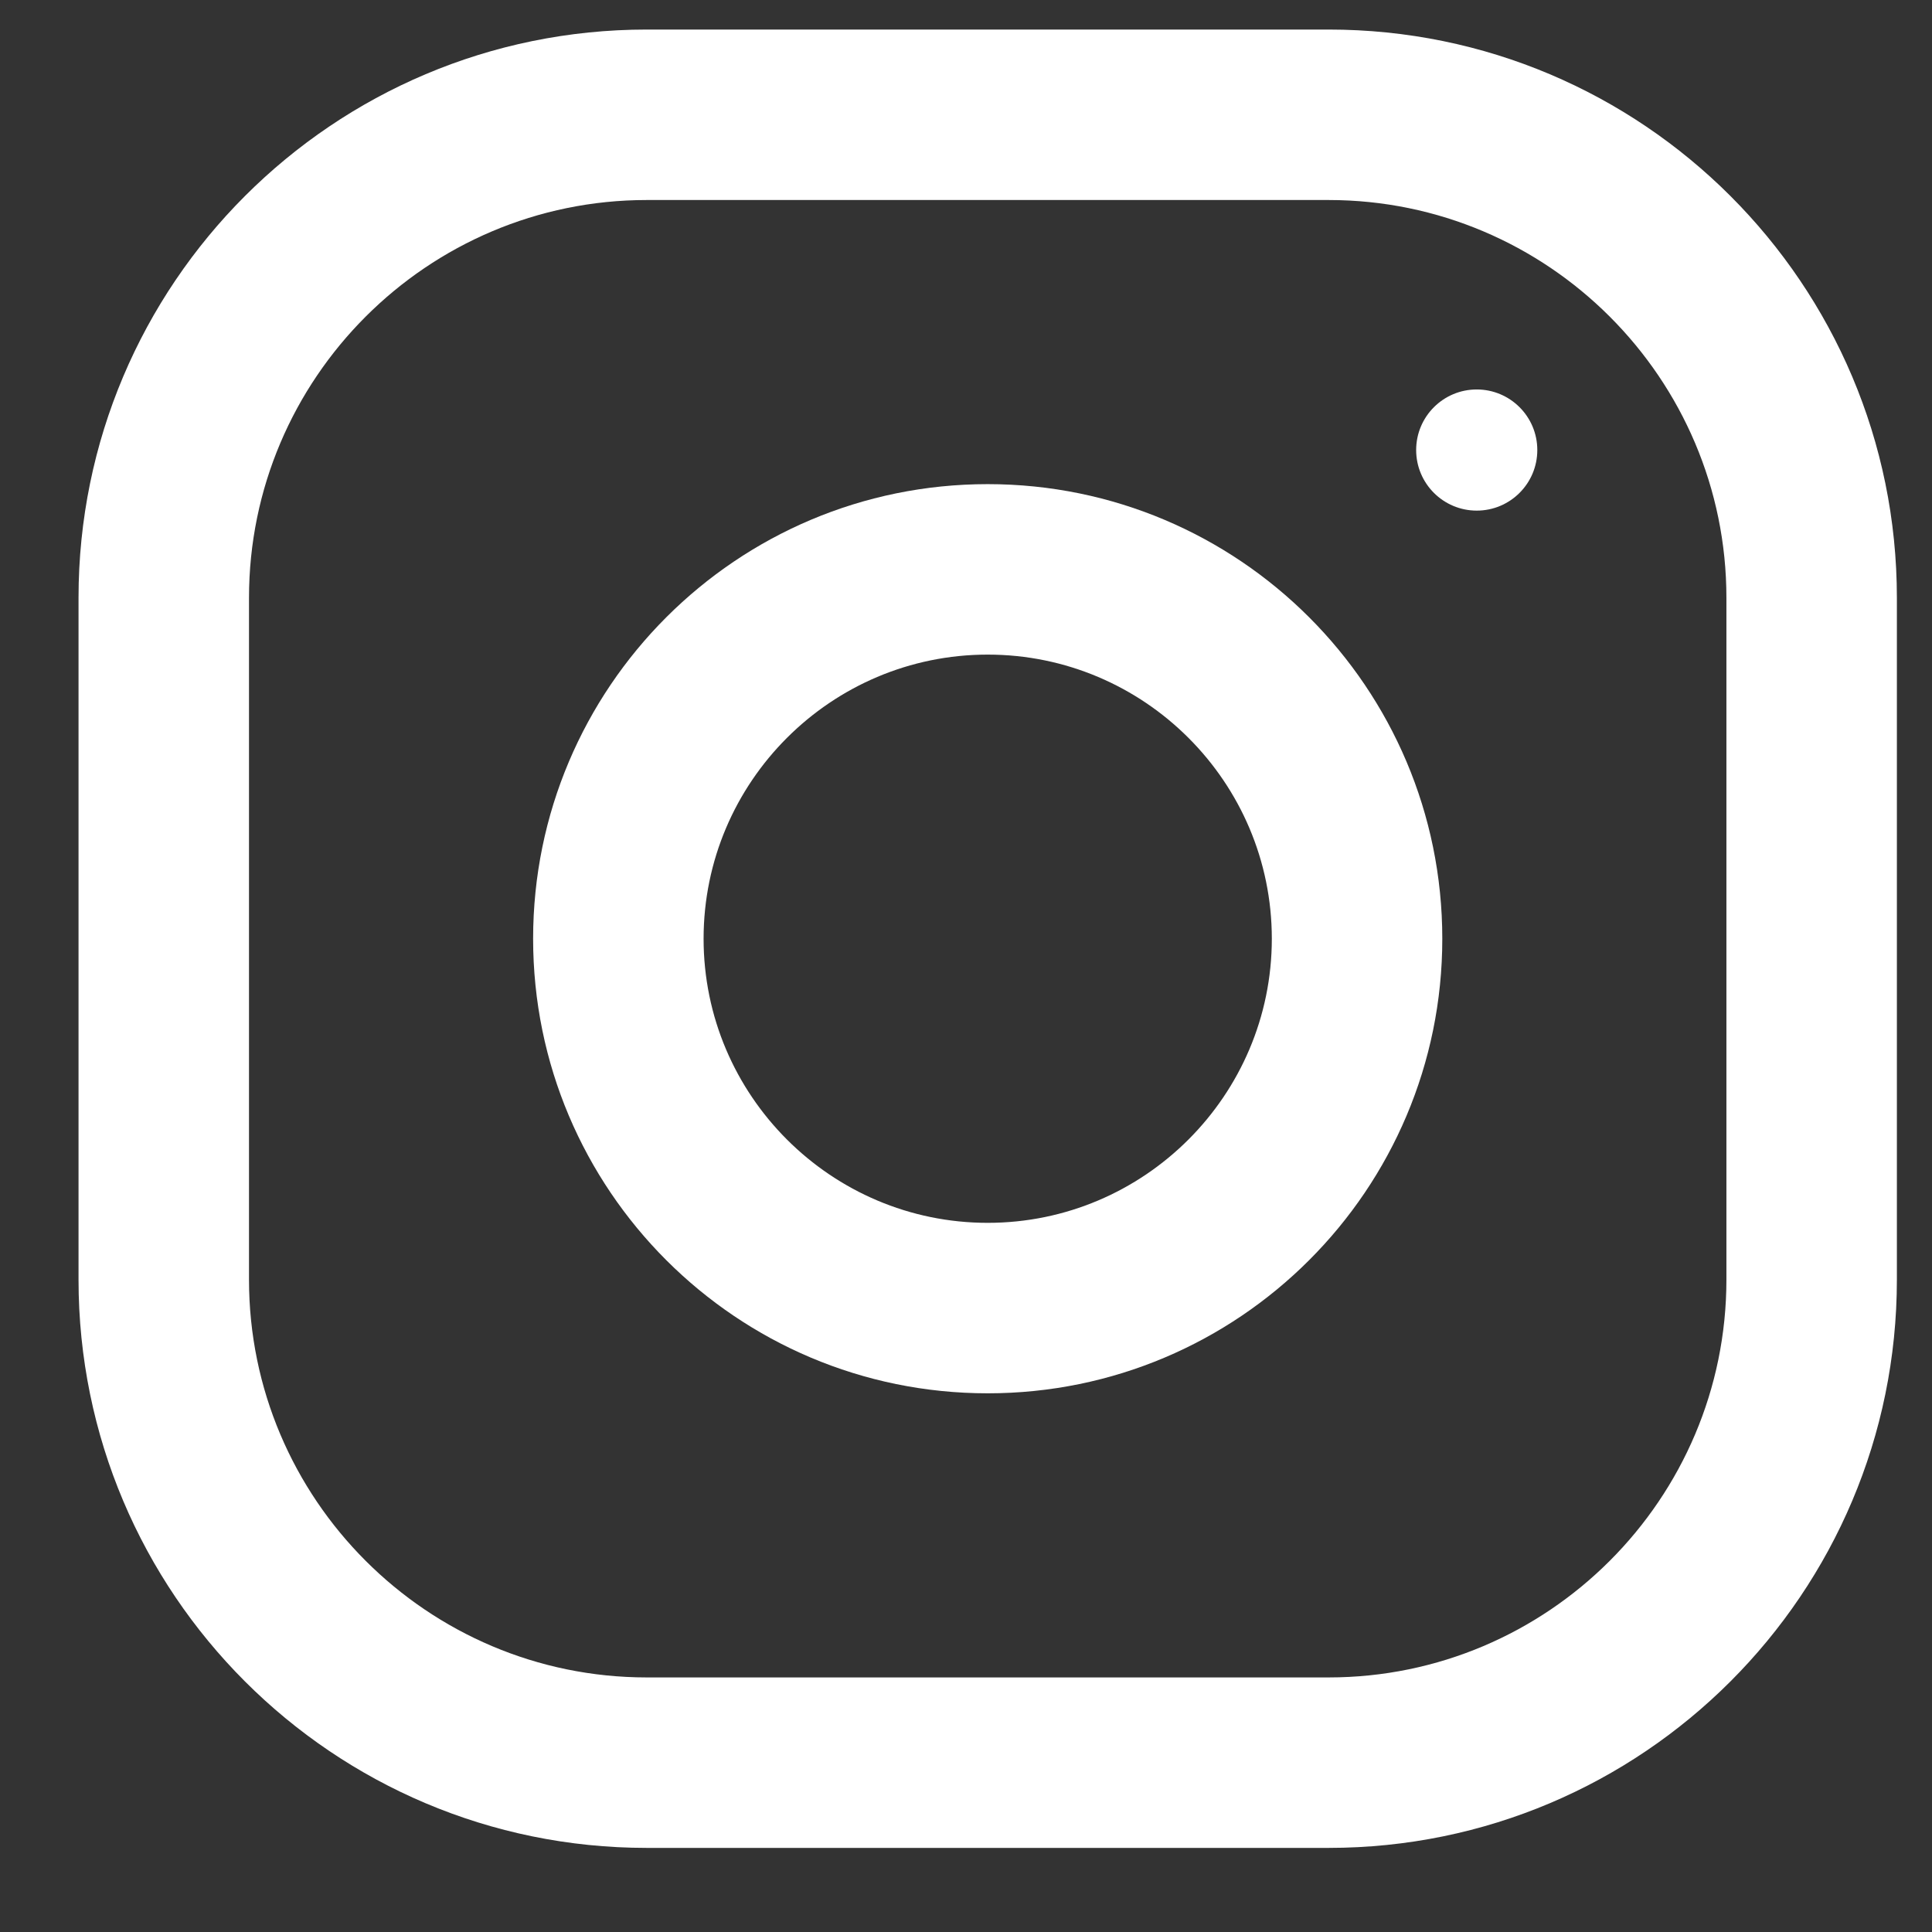<svg width="17" height="17" viewBox="0 0 17 17" fill="none" xmlns="http://www.w3.org/2000/svg">
<rect x="0" y="0" width="17" height="17" fill="#333333" stroke="none"/>
<path fill-rule="evenodd" clip-rule="evenodd" d="M5.691 0.26H11.691C14.452 0.26 16.691 2.499 16.691 5.26V11.26C16.691 14.021 14.452 16.26 11.691 16.26H5.691C2.93 16.26 0.691 14.021 0.691 11.26V5.26C0.691 2.499 2.93 0.26 5.691 0.26ZM11.691 14.76C13.621 14.76 15.191 13.19 15.191 11.26V5.26C15.191 3.33 13.621 1.76 11.691 1.76H5.691C3.761 1.76 2.191 3.33 2.191 5.26V11.26C2.191 13.19 3.761 14.76 5.691 14.76H11.691Z" fill="white"/>
<path fill-rule="evenodd" clip-rule="evenodd" d="M4.691 8.26C4.691 6.051 6.482 4.26 8.691 4.26C10.9 4.26 12.691 6.051 12.691 8.26C12.691 10.469 10.9 12.26 8.691 12.26C6.482 12.26 4.691 10.469 4.691 8.26ZM6.191 8.26C6.191 9.638 7.313 10.76 8.691 10.76C10.069 10.76 11.191 9.638 11.191 8.26C11.191 6.881 10.069 5.76 8.691 5.76C7.313 5.76 6.191 6.881 6.191 8.26Z" fill="white"/>
<circle cx="12.994" cy="3.96" r="0.533" fill="white"/>
</svg>
